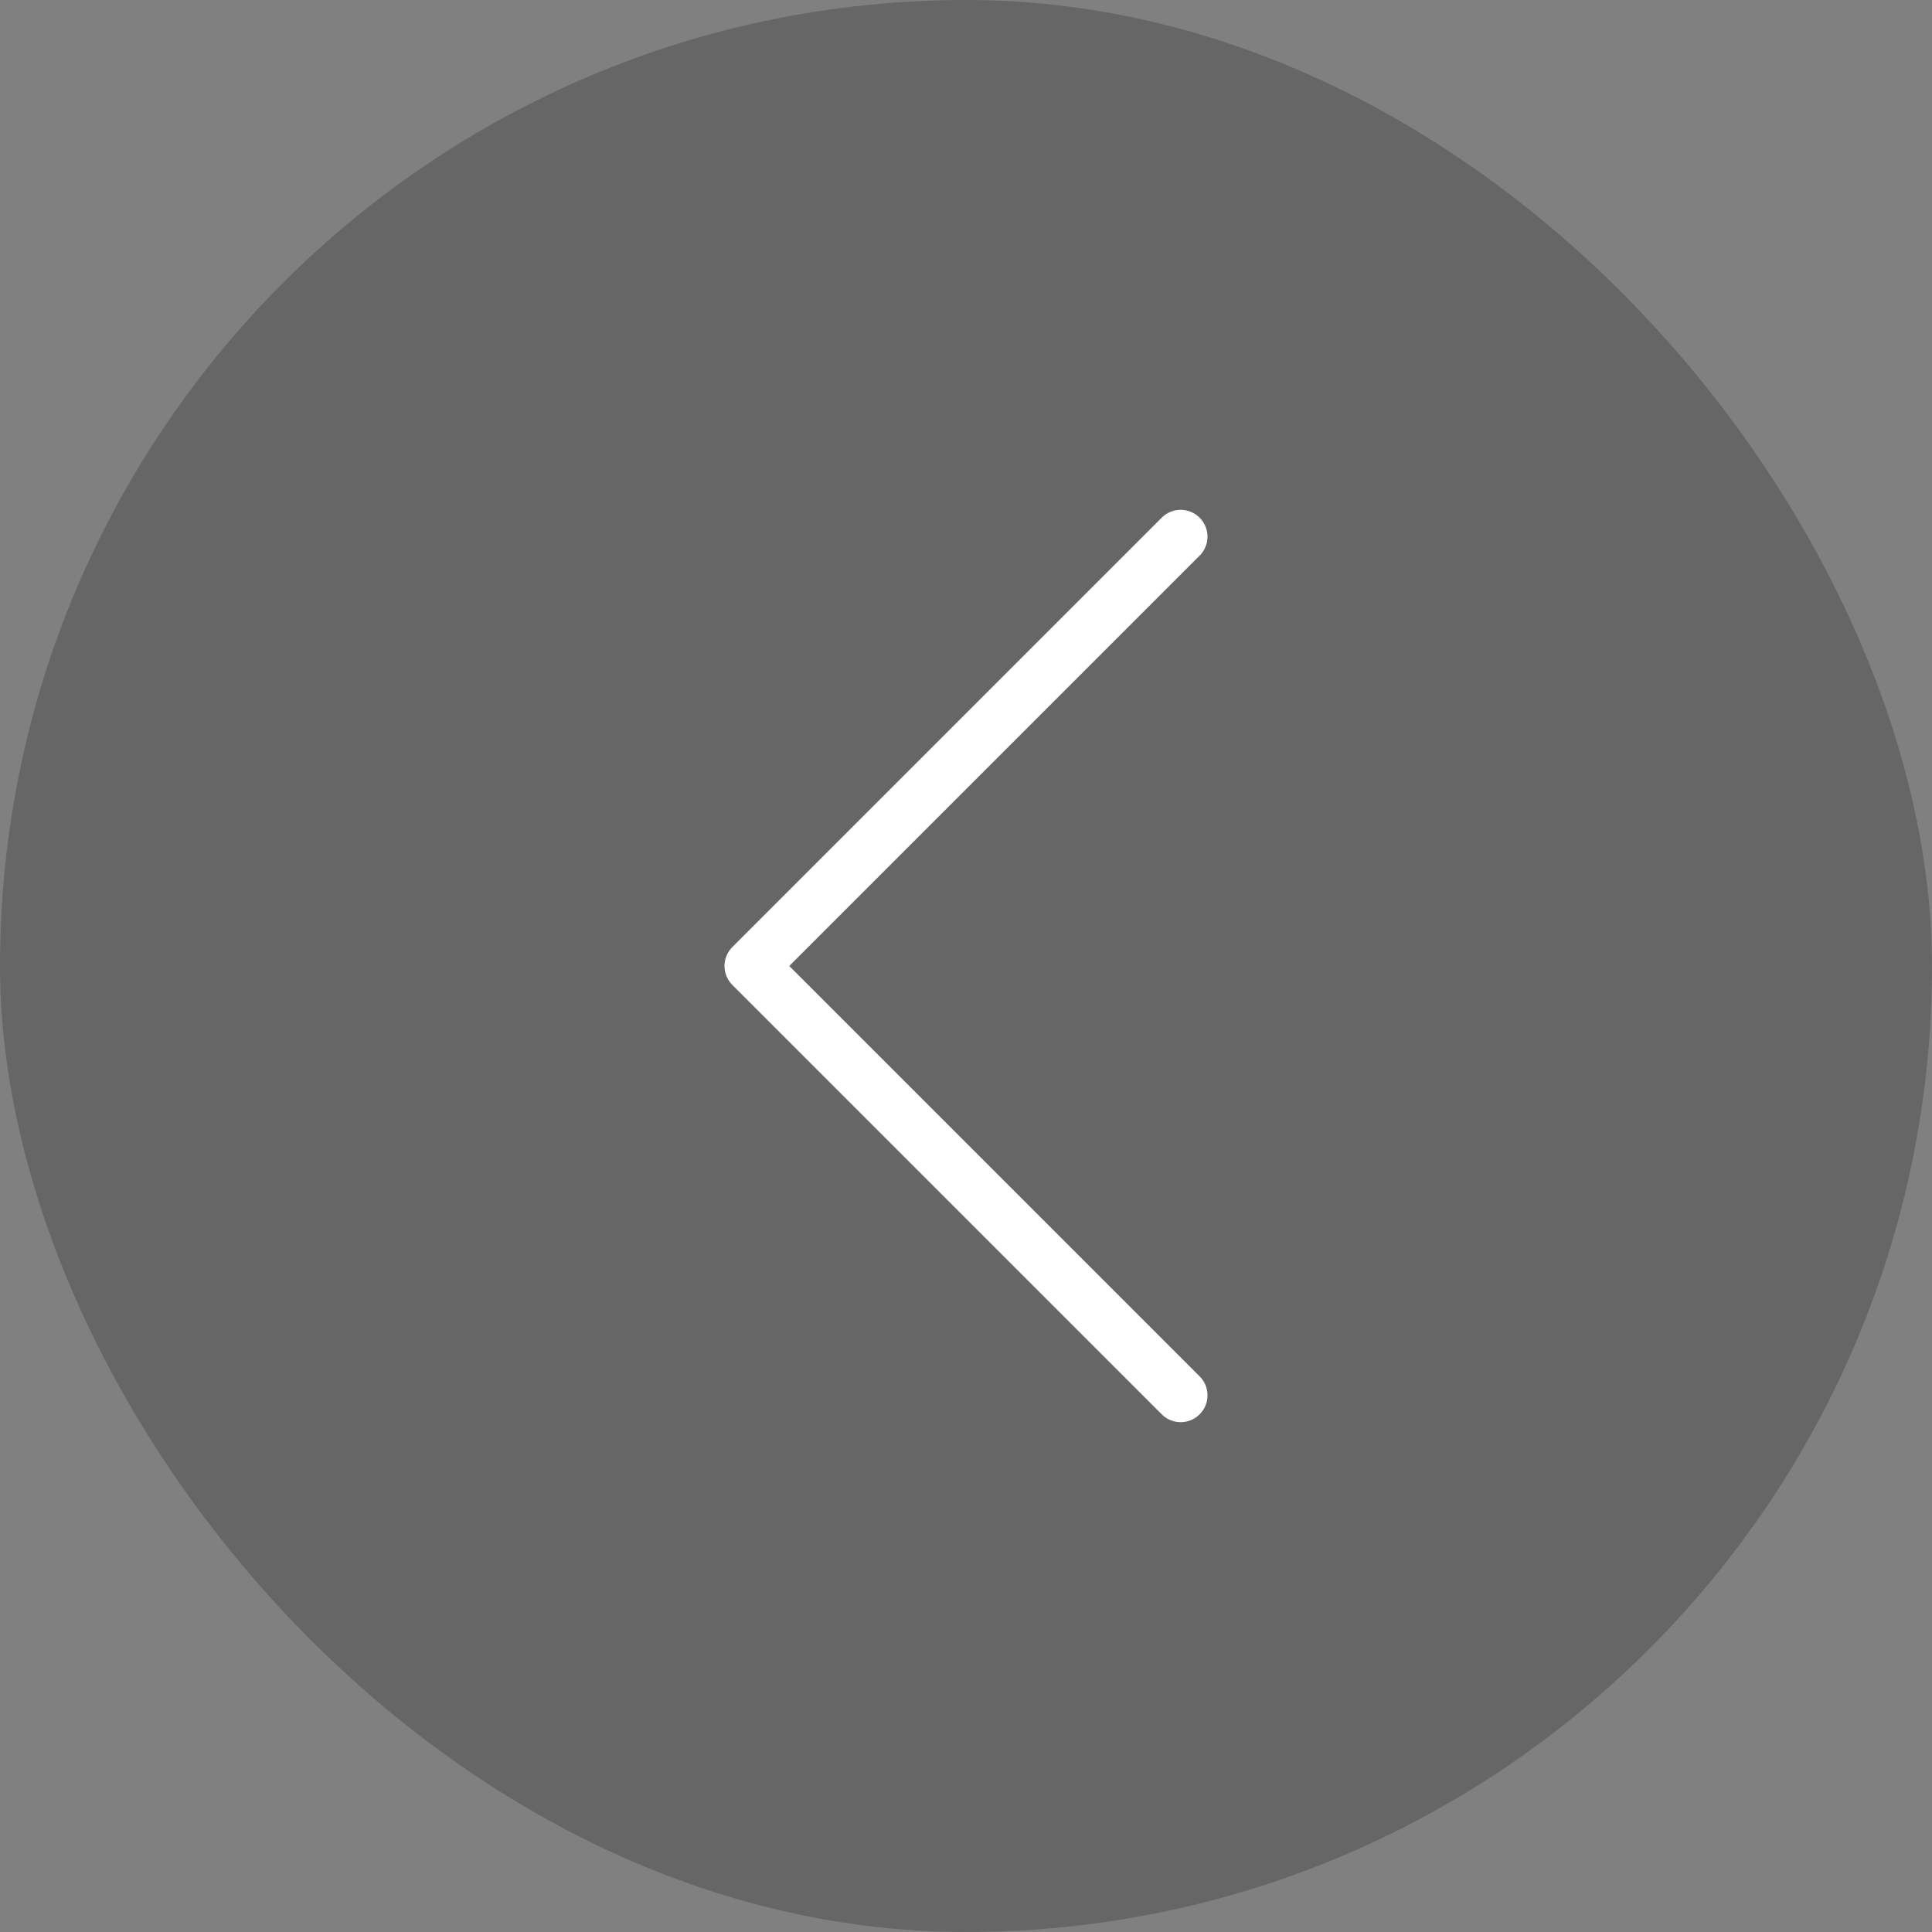 <svg width="72" height="72" viewBox="0 0 72 72" fill="none" xmlns="http://www.w3.org/2000/svg">
<rect x="0" y="0" width="72" height="72" fill="#808080" stroke="none"/>
<rect width="72" height="72" rx="36" fill="black" fill-opacity="0.2"/>
<path d="M44 52L28 36L44 20" stroke="white" stroke-width="2" stroke-linecap="round" stroke-linejoin="round"/>
</svg>
